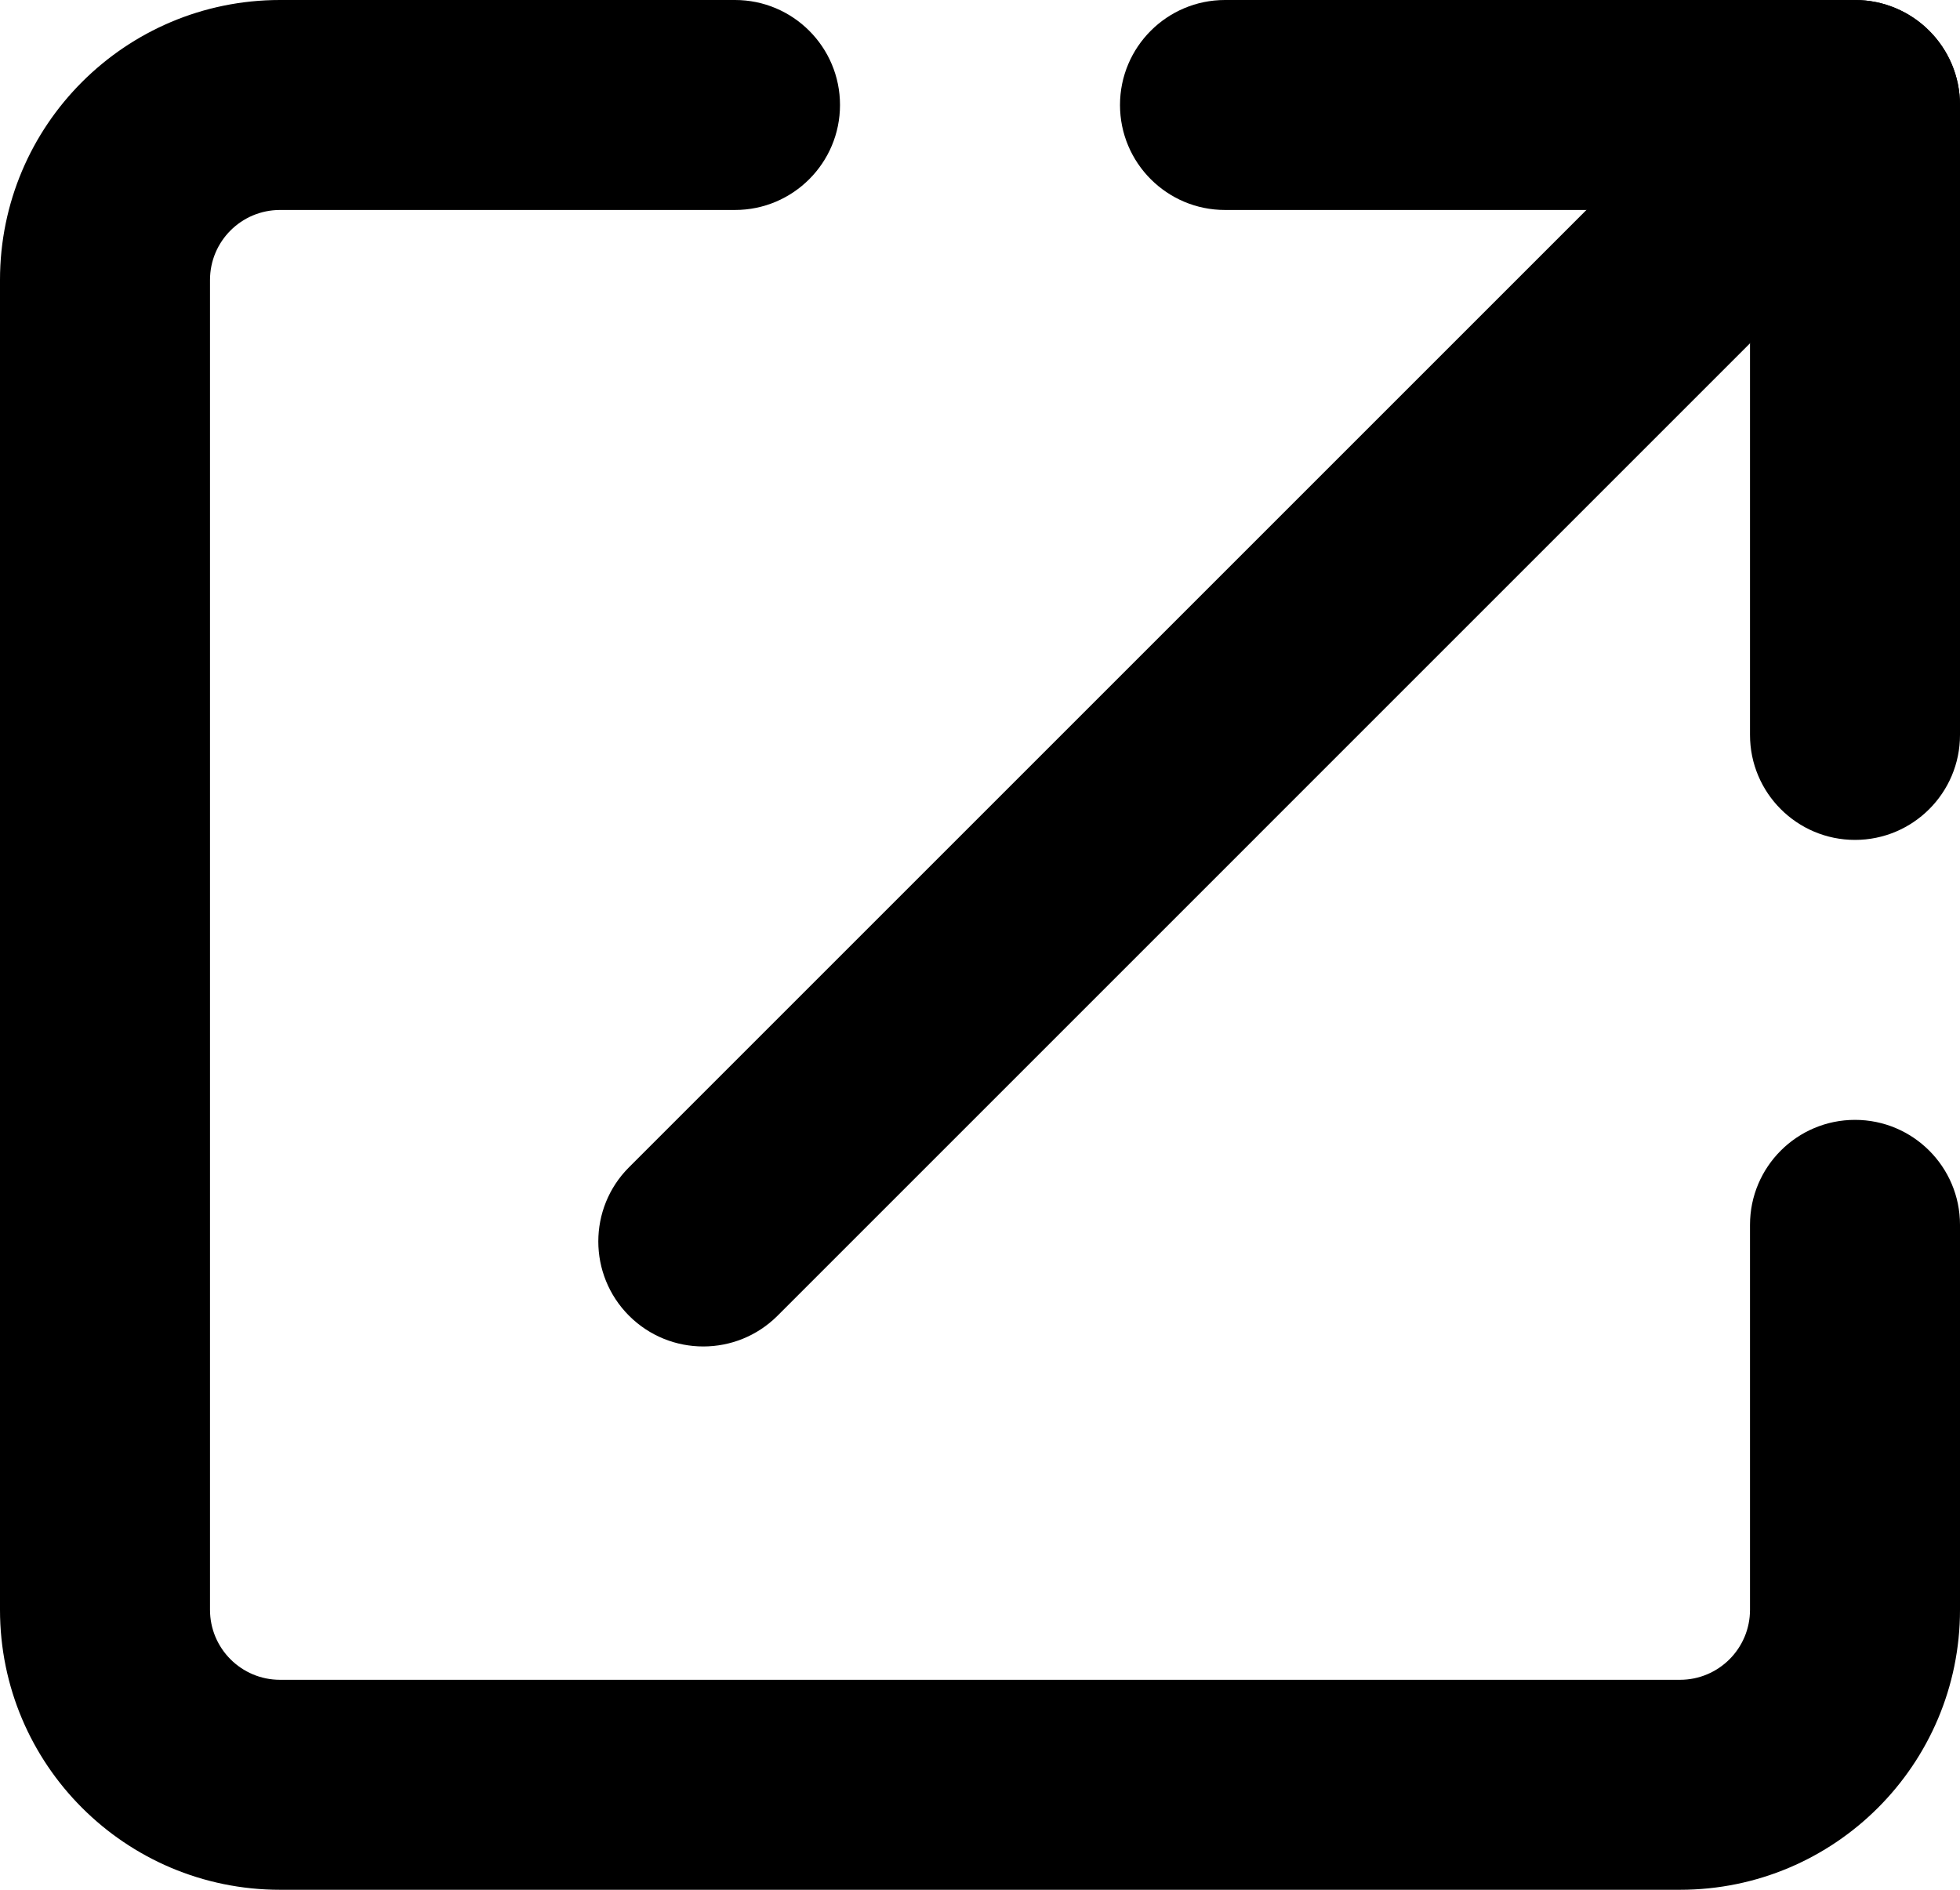 <svg width="28" height="27" viewBox="0 0 28 27" fill="none" xmlns="http://www.w3.org/2000/svg">
<path fill-rule="evenodd" clip-rule="evenodd" d="M8.986 18.798C8.401 18.212 8.401 17.262 8.986 16.677L22.865 2.798C23.451 2.212 24.401 2.212 24.986 2.798C25.572 3.384 25.572 4.333 24.986 4.919L11.108 18.798C10.522 19.384 9.572 19.384 8.986 18.798Z" fill="currentColor"/>
<path fill-rule="evenodd" clip-rule="evenodd" d="M16 1.5C16 0.672 16.672 5.87108e-08 17.5 1.31134e-07L26.5 9.17939e-07C27.328 9.90363e-07 28 0.672 28 1.5C28 2.328 27.328 3 26.5 3L17.5 3C16.672 3 16 2.328 16 1.5Z" fill="currentColor"/>
<path fill-rule="evenodd" clip-rule="evenodd" d="M26.5 12C25.672 12 25 11.328 25 10.5L25 1.5C25 0.672 25.672 2.93554e-08 26.5 6.55671e-08C27.328 1.01779e-07 28 0.672 28 1.5L28 10.5C28 11.328 27.328 12 26.5 12Z" fill="currentColor"/>
<path d="M4 0H10C10 0 10.325 0 10.5 0C11.328 0 12 0.672 12 1.5C12 2.328 11.328 3 10.5 3C10.325 3 10 3 10 3H4C3.448 3 3 3.448 3 4V23C3 23.552 3.448 24 4 24H24C24.552 24 25 23.552 25 23V18C25 18 25 17.675 25 17.5C25 16.672 25.672 16 26.5 16C27.328 16 28 16.672 28 17.5C28 17.675 28 18 28 18V23C28 25.209 26.209 27 24 27H4C1.791 27 0 25.209 0 23V4C0 1.791 1.791 0 4 0Z" fill="currentColor"/>
</svg>
